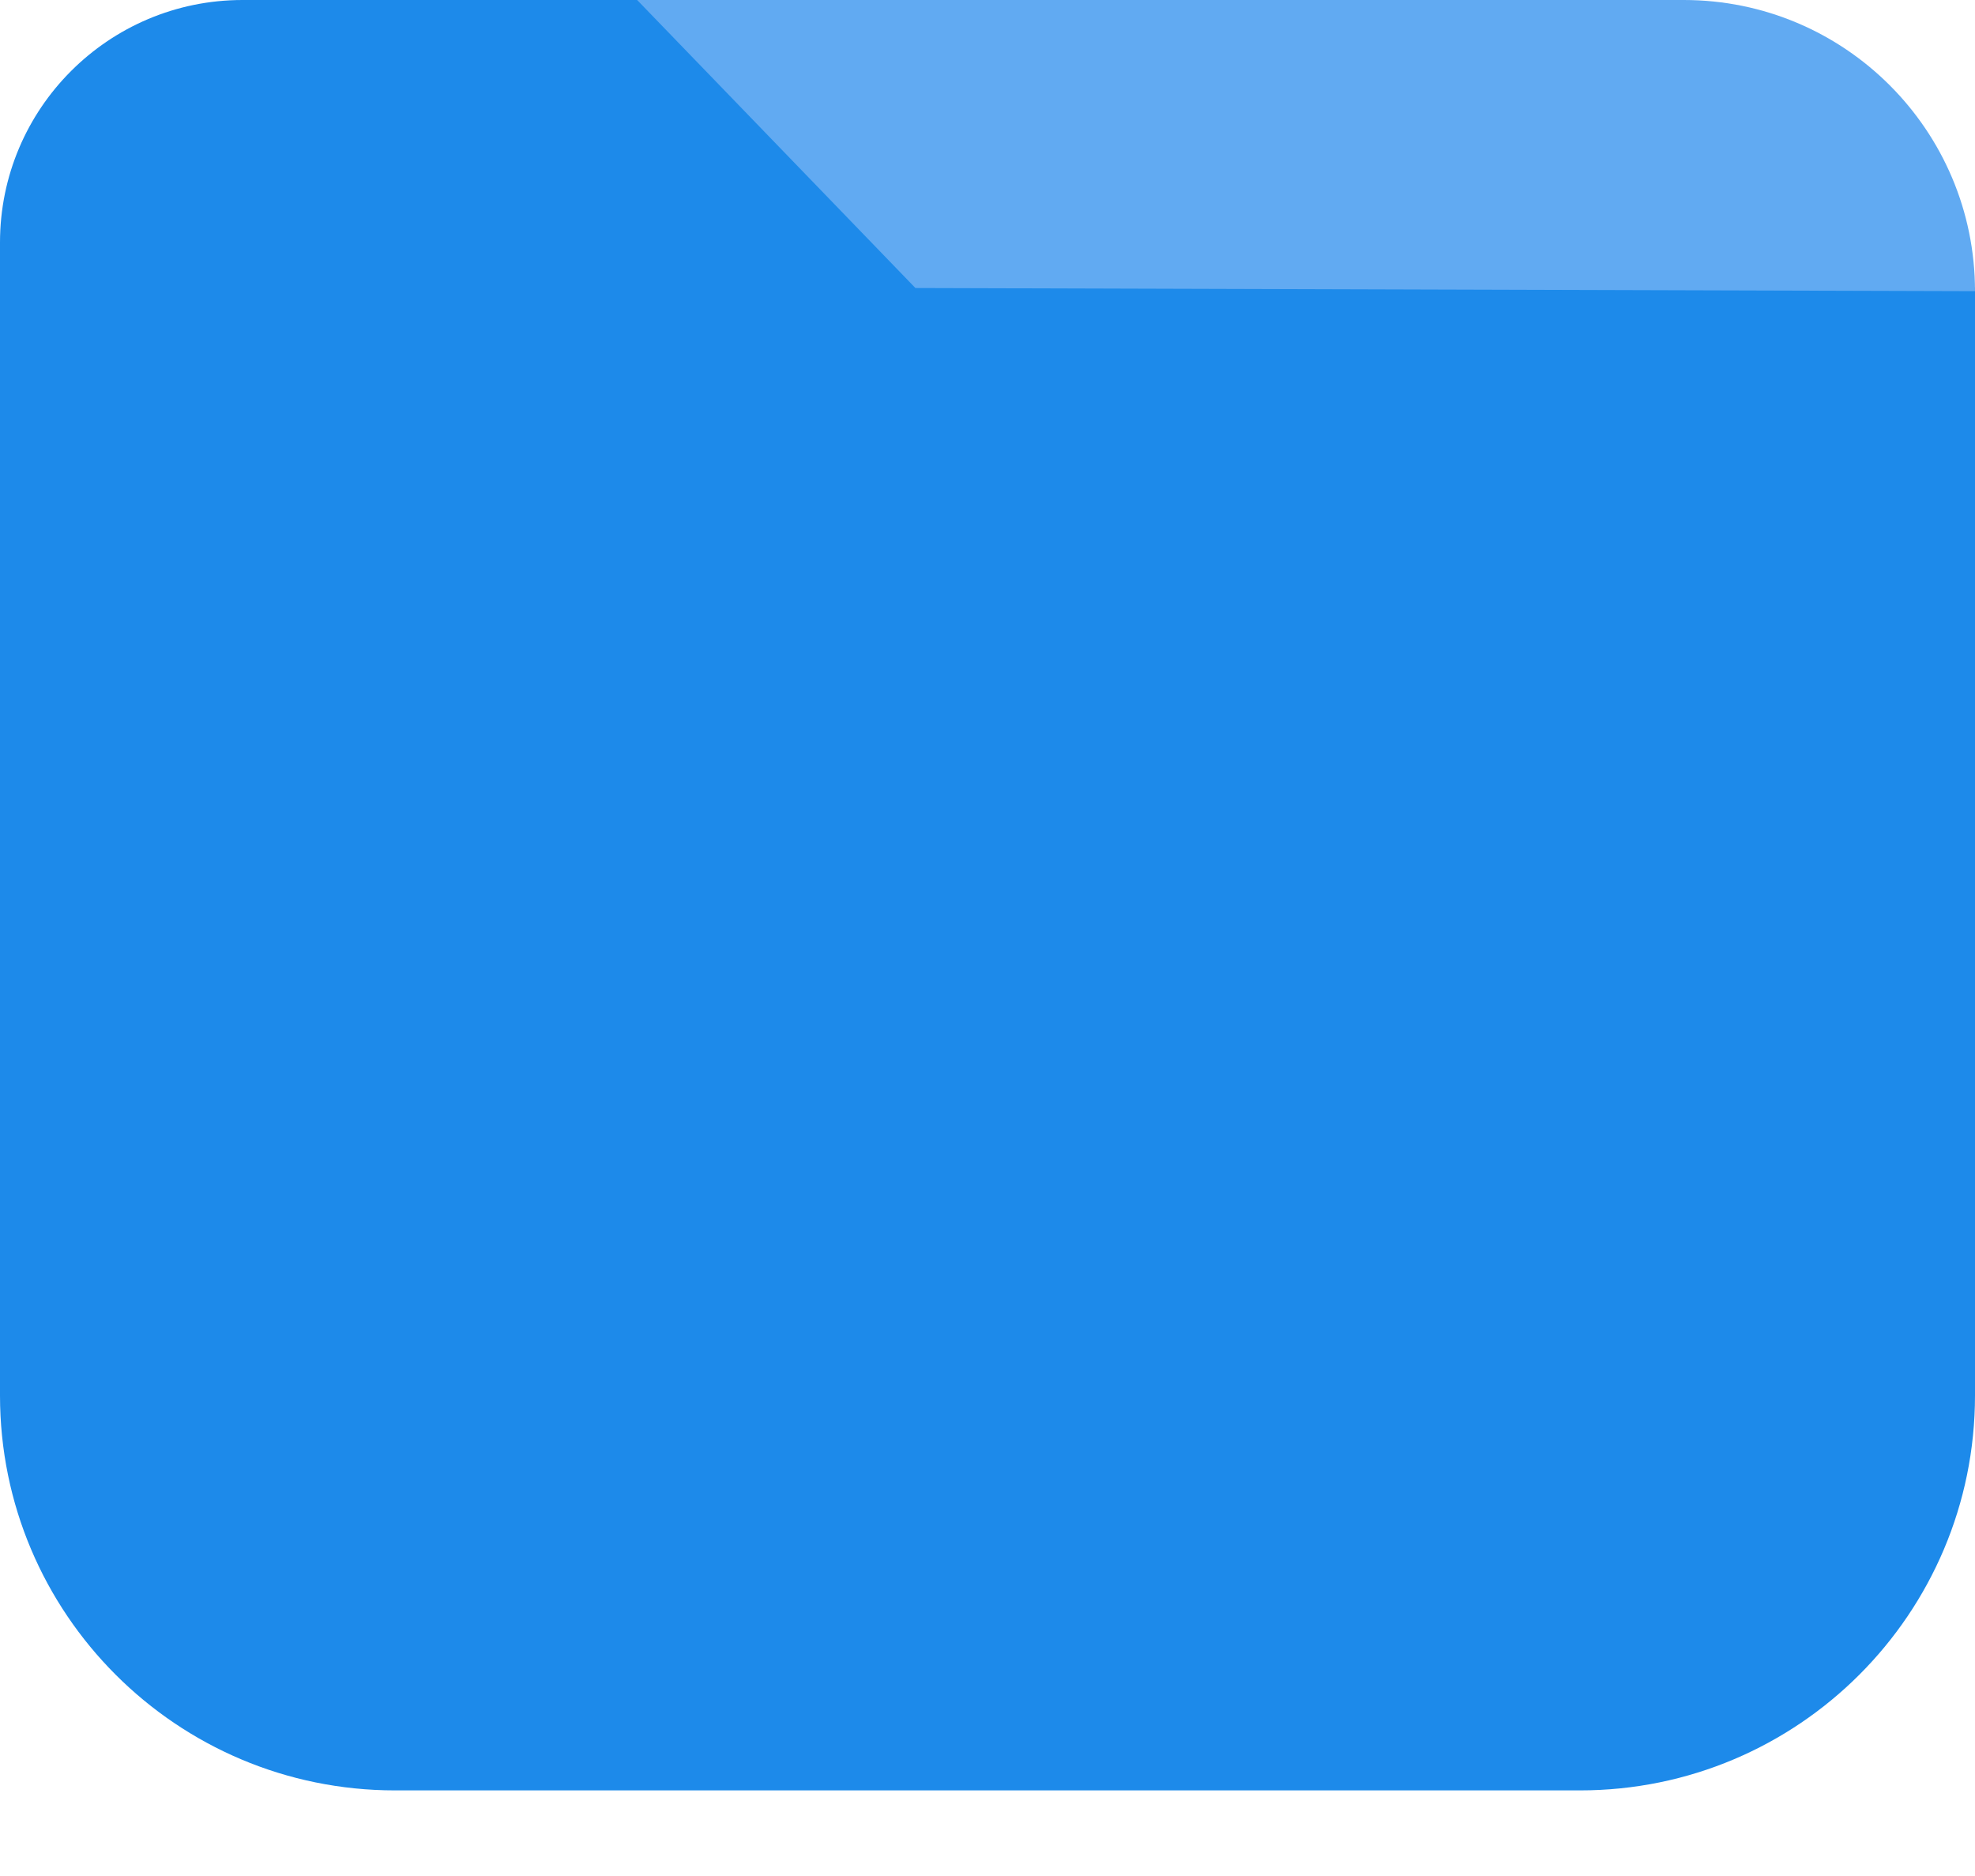 <svg width="20" height="19" viewBox="0 0 20 19" fill="none" xmlns="http://www.w3.org/2000/svg">
<path fill-rule="evenodd" clip-rule="evenodd" d="M7.849 1.343L6.559 5.08111e-10L2.456 5.08108e-10C1.1 5.08107e-10 2.40244e-10 1.1 2.40245e-10 2.456L2.40247e-10 14.133C2.40248e-10 16.343 1.791 18.133 4 18.133H16C18.209 18.133 20 16.343 20 14.133V2.91H10L7.849 1.343Z" fill="#1D8AEA"/>
<path d="M9.27 2.917L20 2.949C20 1.32 18.68 0 17.051 0H6.452L9.27 2.917Z" fill="#61AAF2"/>
</svg>
